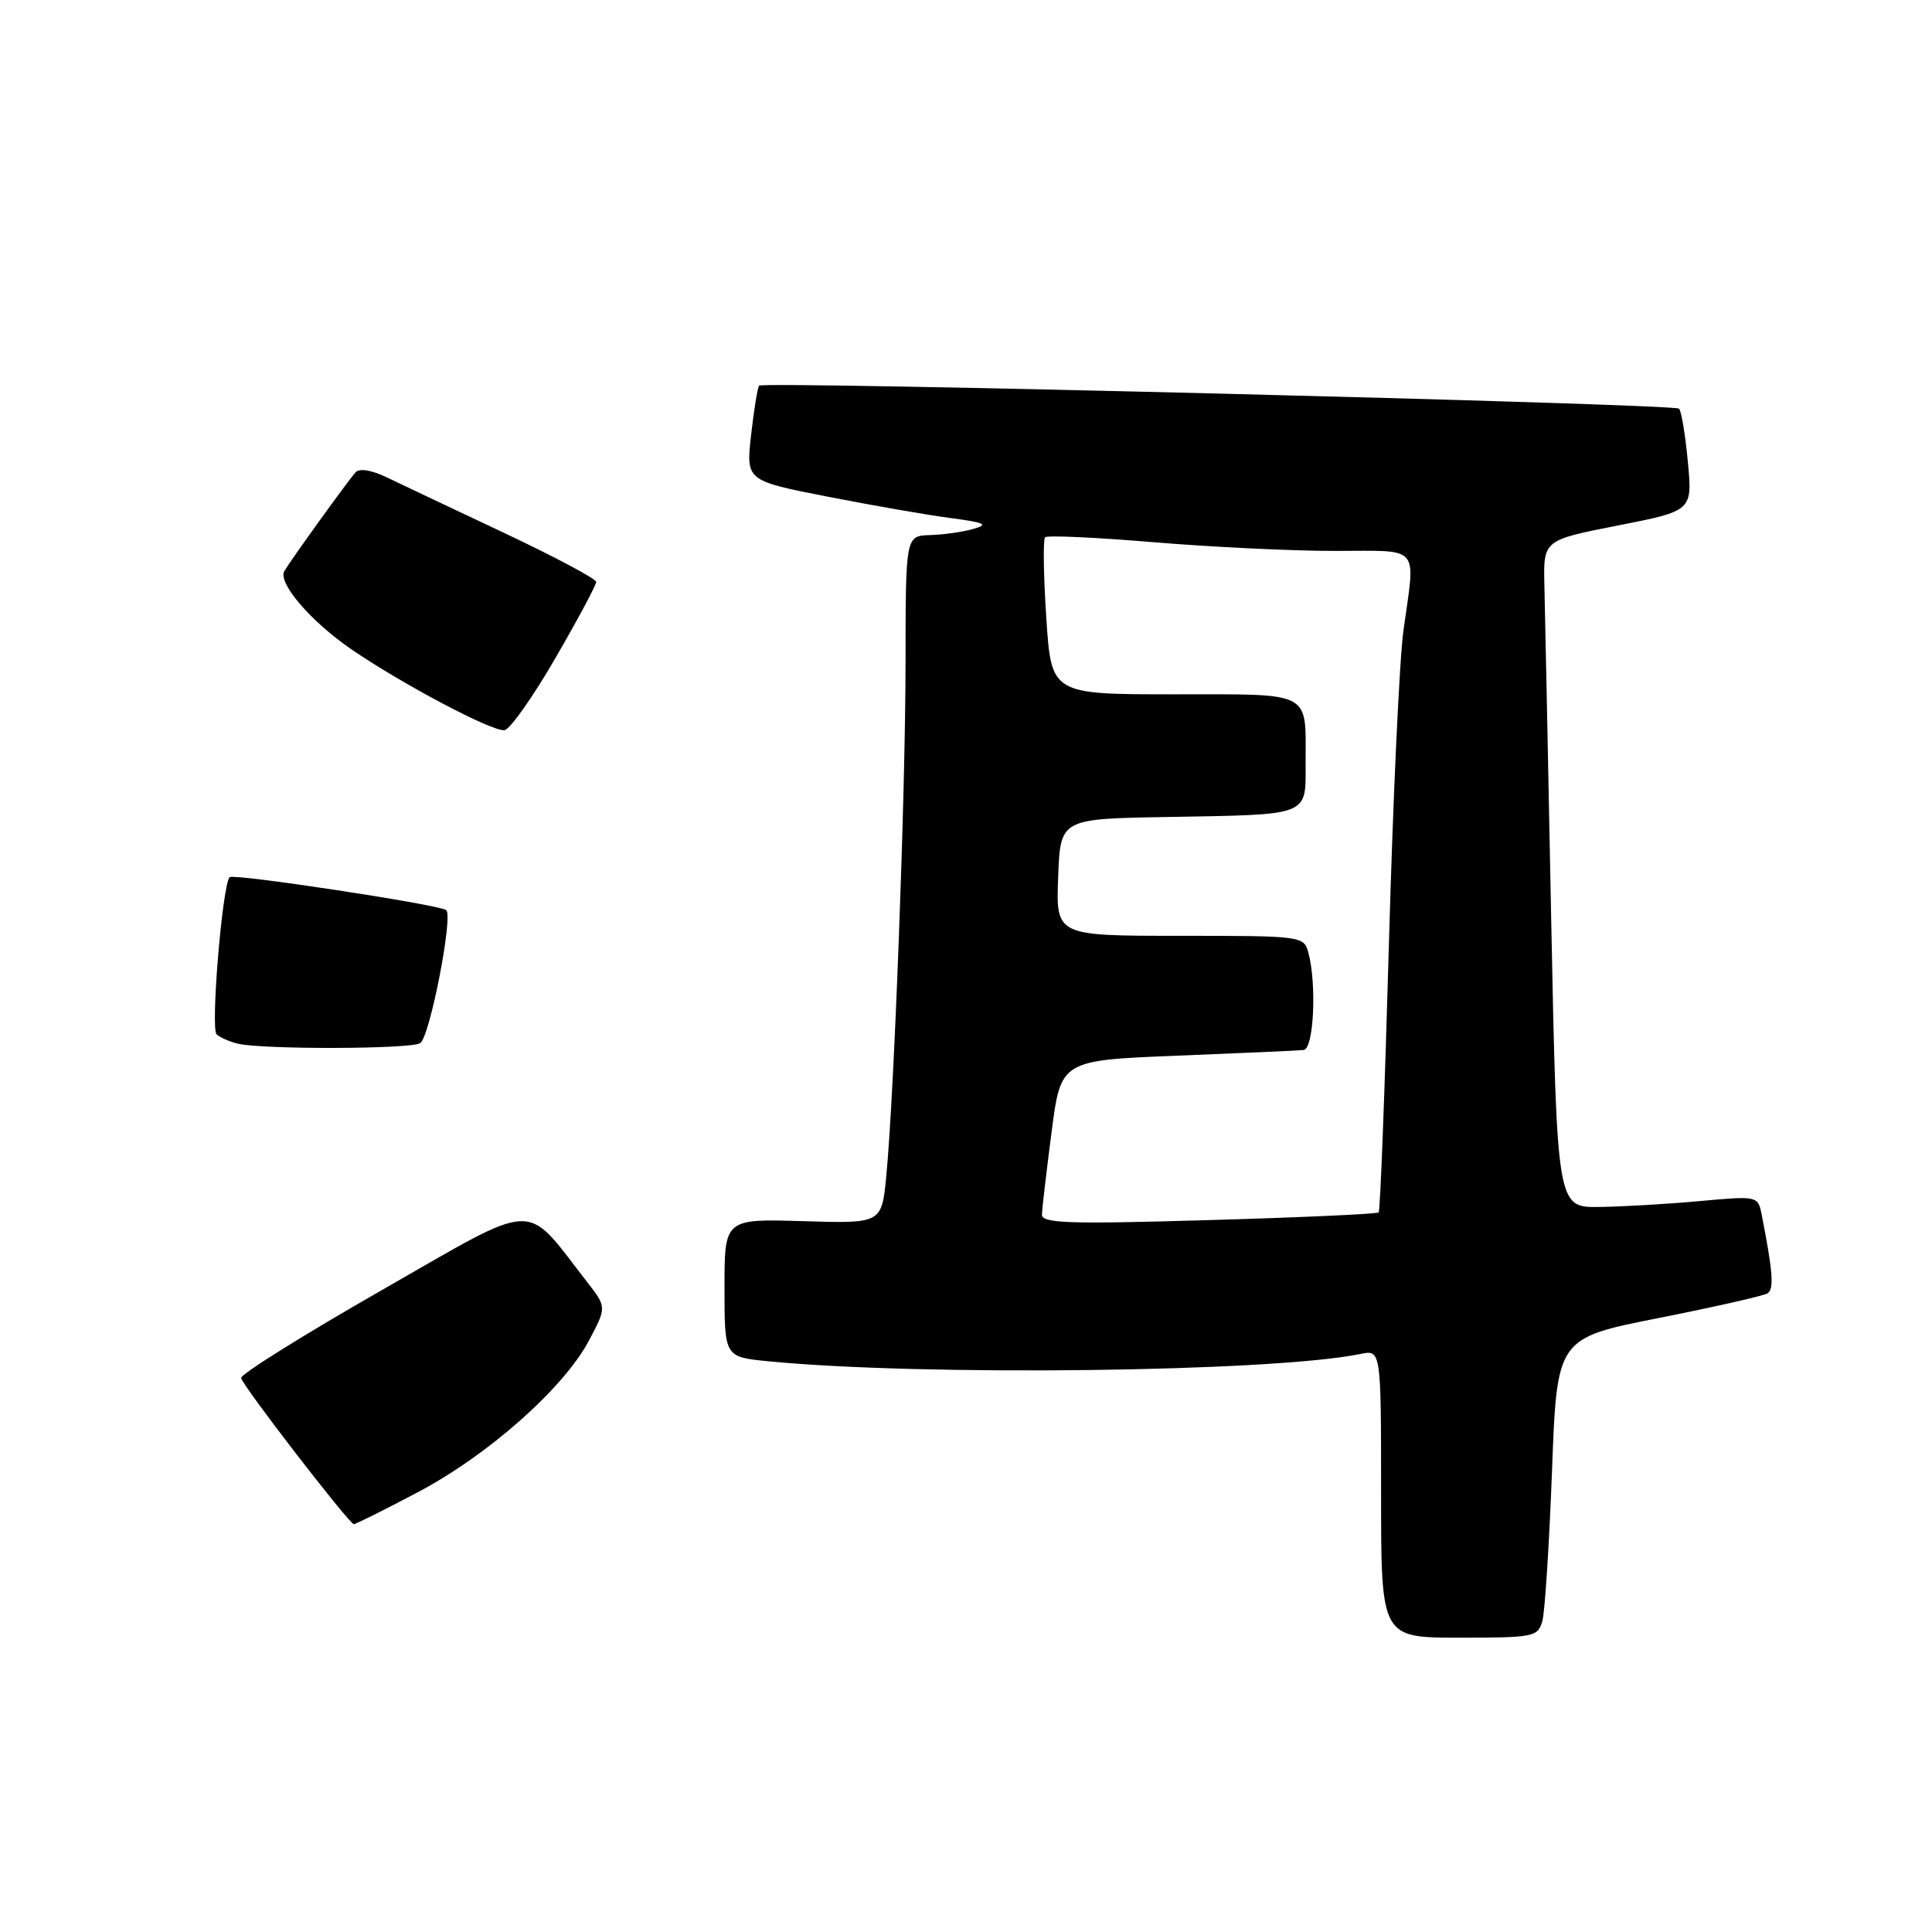 <?xml version="1.0" encoding="UTF-8" standalone="no"?>
<!DOCTYPE svg PUBLIC "-//W3C//DTD SVG 1.1//EN" "http://www.w3.org/Graphics/SVG/1.1/DTD/svg11.dtd" >
<svg xmlns="http://www.w3.org/2000/svg" xmlns:xlink="http://www.w3.org/1999/xlink" version="1.1" viewBox="0 0 256 256">
 <g >
 <path fill="currentColor"
d=" M 204.38 214.75 C 204.71 213.51 205.28 204.58 205.65 194.91 C 206.30 177.31 206.30 177.31 219.76 174.65 C 227.16 173.18 233.66 171.71 234.20 171.38 C 235.09 170.83 234.92 168.53 233.44 160.98 C 232.94 158.46 232.91 158.45 225.22 159.15 C 220.97 159.54 214.98 159.89 211.90 159.93 C 206.31 160.00 206.31 160.00 205.54 121.75 C 205.13 100.71 204.72 80.82 204.64 77.53 C 204.50 71.57 204.50 71.57 214.38 69.63 C 224.26 67.69 224.26 67.69 223.65 61.20 C 223.32 57.63 222.79 54.46 222.48 54.15 C 221.84 53.50 101.16 50.49 100.59 51.10 C 100.39 51.32 99.91 54.24 99.53 57.59 C 98.84 63.69 98.84 63.69 109.67 65.81 C 115.63 66.98 122.97 68.26 126.00 68.65 C 130.50 69.24 131.05 69.50 129.00 70.08 C 127.62 70.48 125.04 70.85 123.25 70.90 C 120.00 71.00 120.00 71.00 119.99 87.75 C 119.98 105.18 118.49 144.86 117.44 155.81 C 116.83 162.13 116.83 162.13 106.41 161.81 C 96.00 161.50 96.00 161.50 96.00 170.65 C 96.00 179.80 96.00 179.80 101.75 180.37 C 122.09 182.37 168.64 181.80 180.25 179.41 C 183.00 178.84 183.00 178.84 183.00 197.92 C 183.00 217.00 183.00 217.00 193.38 217.00 C 203.30 217.00 203.79 216.90 204.38 214.75 Z  M 55.32 197.75 C 64.69 192.81 74.68 183.96 78.04 177.63 C 80.39 173.20 80.39 173.20 77.78 169.85 C 69.34 159.01 71.63 158.92 50.66 170.91 C 40.30 176.83 31.88 182.09 31.95 182.59 C 32.08 183.55 46.22 201.88 46.88 201.96 C 47.09 201.98 50.89 200.09 55.32 197.75 Z  M 55.68 138.22 C 56.96 137.41 60.11 121.18 59.11 120.58 C 57.79 119.80 30.94 115.73 30.43 116.23 C 29.47 117.20 27.88 136.28 28.70 137.05 C 29.14 137.47 30.40 138.02 31.50 138.29 C 34.81 139.08 54.41 139.03 55.68 138.22 Z  M 73.61 87.17 C 76.58 82.05 79.00 77.52 79.00 77.11 C 79.00 76.70 73.49 73.77 66.75 70.59 C 60.01 67.42 53.03 64.11 51.22 63.24 C 49.26 62.29 47.61 62.02 47.12 62.58 C 46.09 63.72 38.62 74.08 37.68 75.67 C 36.77 77.20 41.14 82.31 46.52 86.01 C 53.21 90.61 65.35 97.03 66.86 96.75 C 67.61 96.61 70.65 92.30 73.61 87.17 Z  M 138.06 160.91 C 138.09 160.13 138.66 155.22 139.34 150.00 C 140.57 140.50 140.57 140.50 156.03 139.88 C 164.54 139.54 172.06 139.21 172.75 139.13 C 174.08 138.99 174.49 130.43 173.37 126.25 C 172.78 124.03 172.53 124.00 156.34 124.00 C 139.92 124.00 139.92 124.00 140.21 116.25 C 140.50 108.50 140.50 108.50 154.50 108.26 C 173.80 107.92 173.00 108.23 173.00 101.06 C 173.00 91.46 174.04 92.00 155.54 92.00 C 139.30 92.00 139.30 92.00 138.64 81.85 C 138.27 76.26 138.20 71.47 138.48 71.19 C 138.75 70.91 145.20 71.21 152.79 71.84 C 160.39 72.48 171.19 73.00 176.80 73.00 C 188.42 73.00 187.56 72.01 185.97 83.50 C 185.43 87.35 184.56 106.20 184.03 125.39 C 183.49 144.58 182.89 160.44 182.68 160.65 C 182.47 160.86 172.33 161.32 160.15 161.67 C 141.44 162.22 138.01 162.10 138.06 160.91 Z "/>
</g>
</svg>